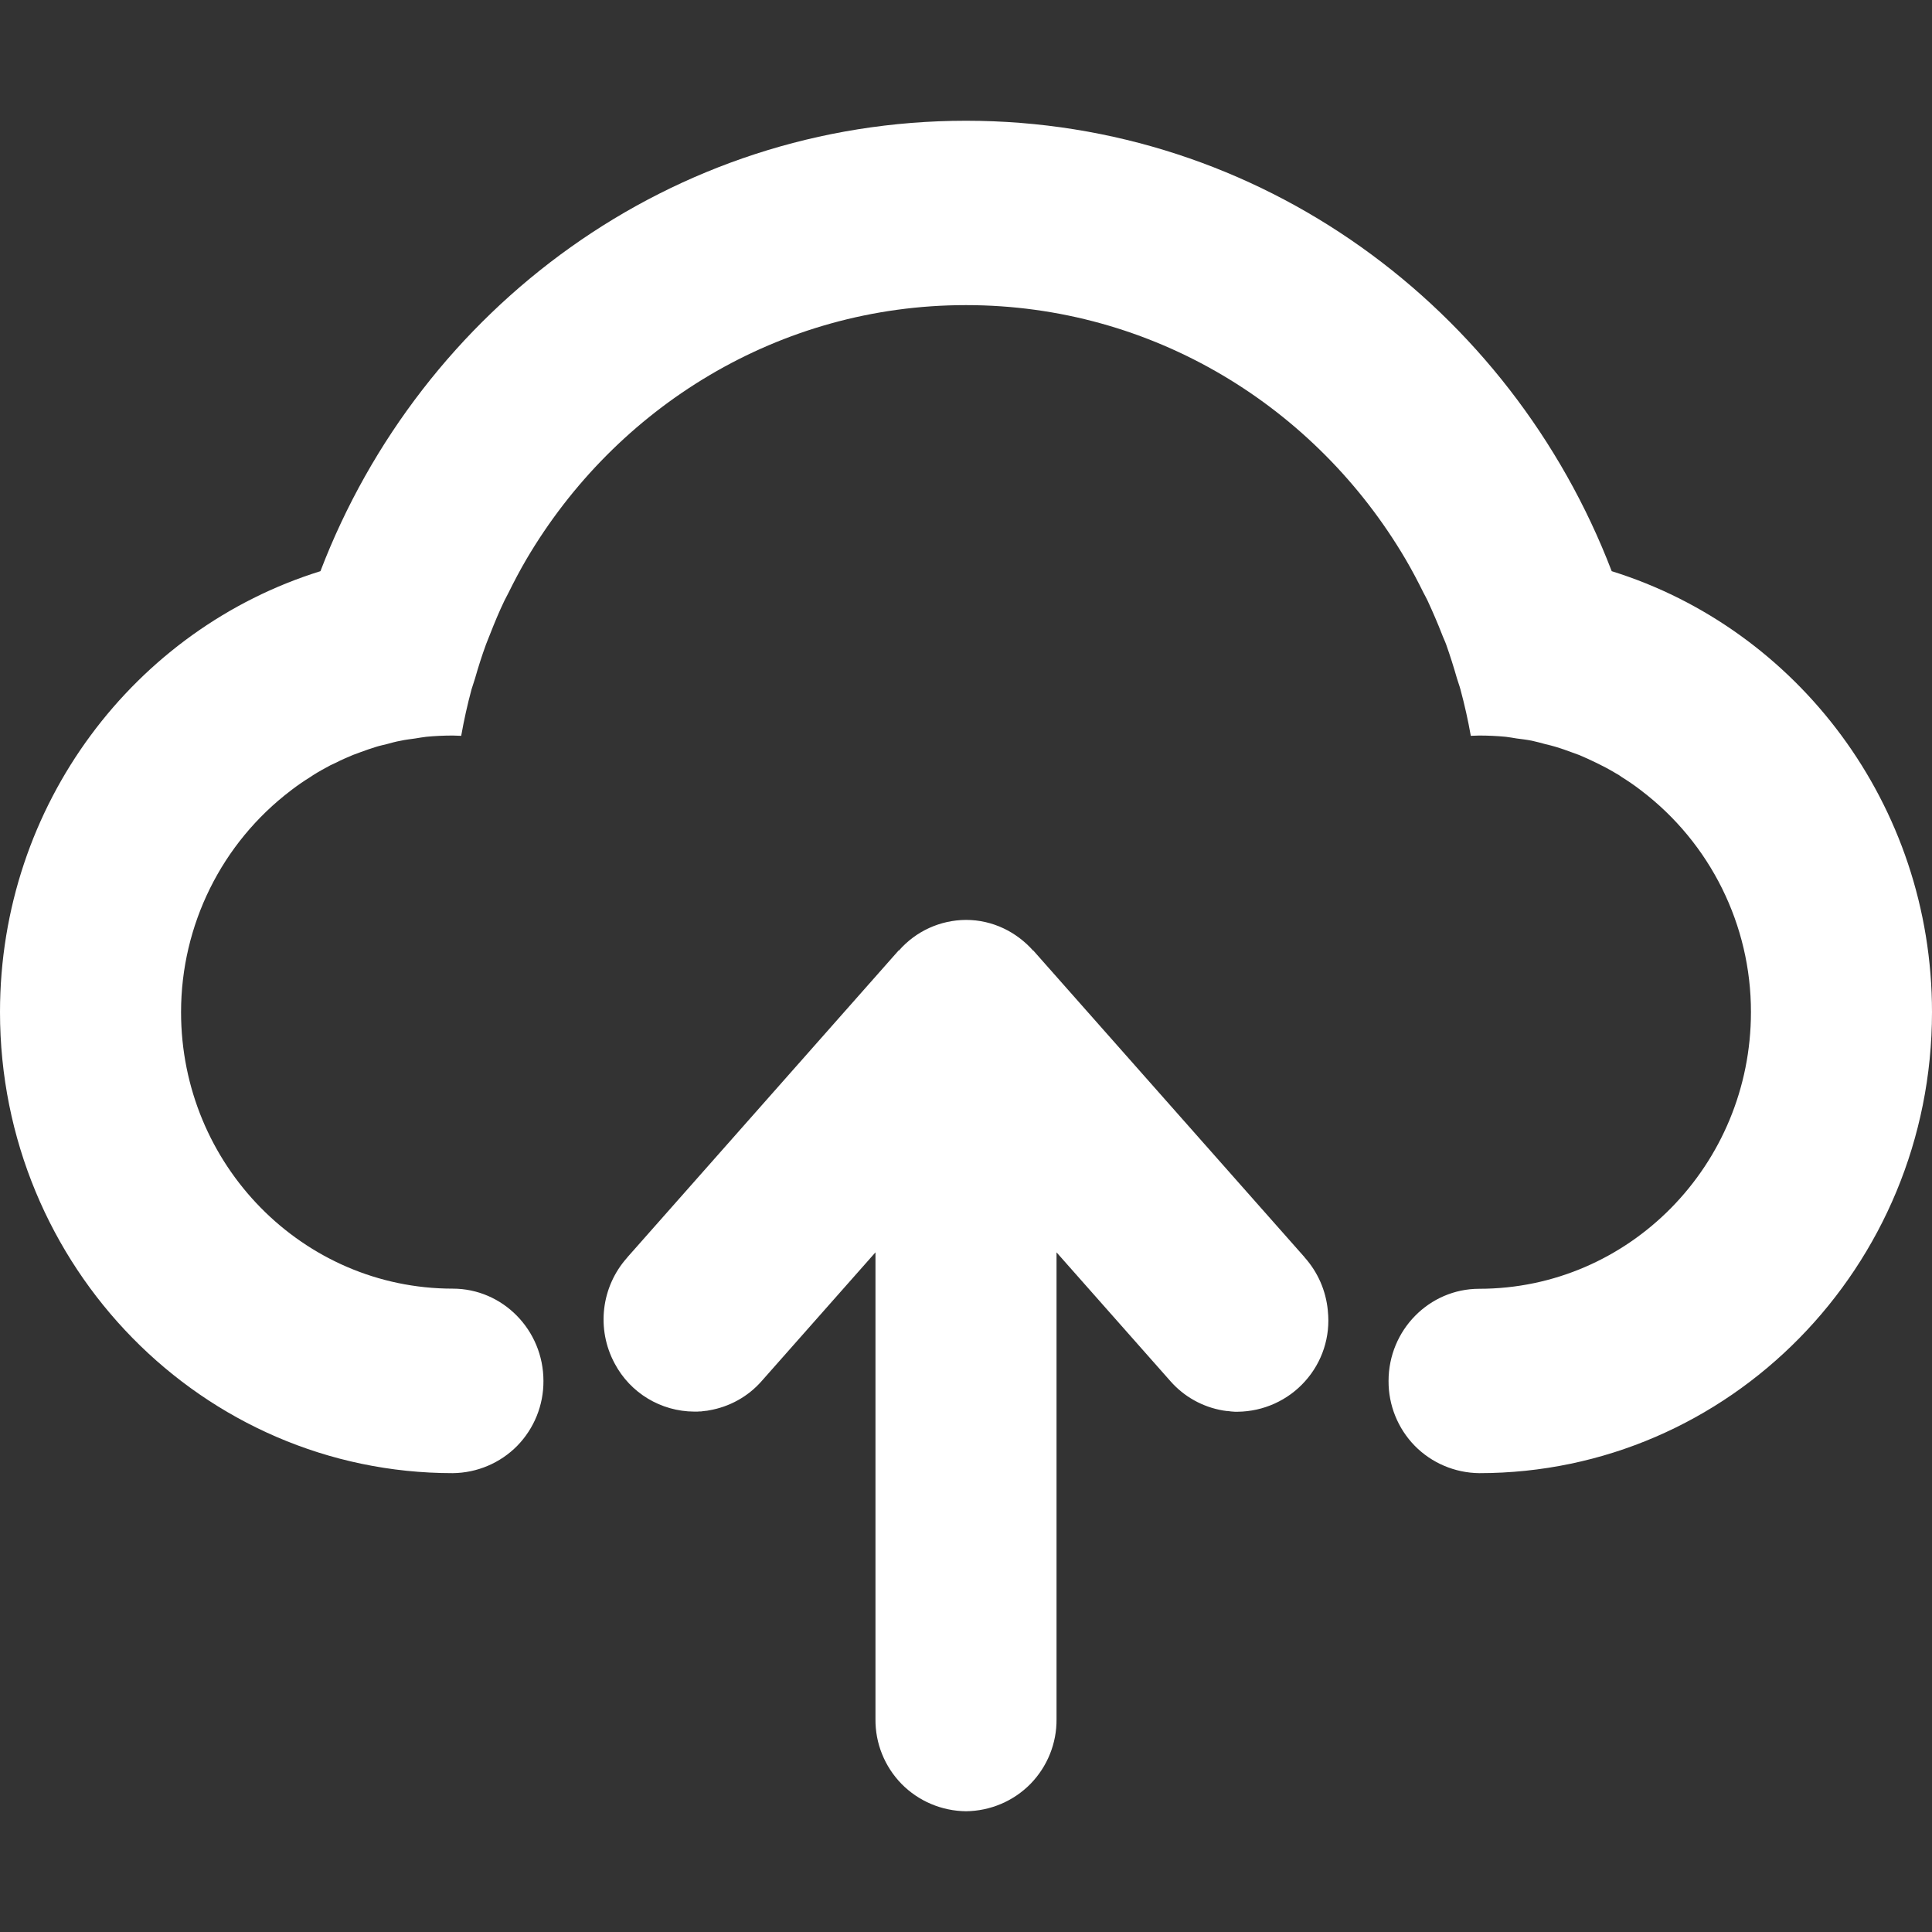<?xml version="1.0" encoding="UTF-8"?>
<svg width="14px" height="14px" viewBox="0 0 14 14" version="1.1" xmlns="http://www.w3.org/2000/svg" xmlns:xlink="http://www.w3.org/1999/xlink">
    <rect x="0" y="0" width="14" height="14" fill="#333333" stroke="none"/>
    <!-- Generator: Sketch 54.1 (76490) - https://sketchapp.com -->
    <title>uploading</title>
    <desc>Created with Sketch.</desc>
    <g id="模态弹窗" stroke="none" stroke-width="1" fill="none" fill-rule="evenodd">
        <g id="上传文件1" transform="translate(-1180, -352)" fill-rule="nonzero">
            <g id="上传文件复制-2" transform="translate(1164, 345)">
                <g id="上传文件" transform="translate(16, 7)">
                    <rect id="矩形" fill="#000000" opacity="0" x="0" y="0" width="14" height="14"></rect>
                    <path d="M10.719,10.675 C10.543,10.673 10.375,10.602 10.252,10.477 C10.129,10.351 10.061,10.182 10.062,10.007 C10.062,9.638 10.357,9.339 10.719,9.339 C11.806,9.339 12.688,8.441 12.688,7.334 C12.689,6.704 12.394,6.109 11.892,5.728 L11.883,5.721 C11.841,5.689 11.797,5.659 11.752,5.631 L11.732,5.617 C11.69,5.592 11.647,5.567 11.602,5.545 L11.566,5.527 C11.526,5.507 11.485,5.489 11.443,5.471 L11.388,5.451 C11.351,5.437 11.313,5.424 11.274,5.412 C11.249,5.404 11.224,5.399 11.197,5.392 C11.164,5.383 11.131,5.374 11.098,5.367 C11.063,5.36 11.026,5.356 10.989,5.351 C10.963,5.347 10.938,5.342 10.911,5.339 C10.847,5.333 10.783,5.33 10.719,5.33 C10.699,5.33 10.678,5.332 10.658,5.332 C10.638,5.219 10.613,5.107 10.583,4.996 C10.576,4.969 10.566,4.944 10.558,4.917 C10.534,4.833 10.508,4.751 10.479,4.669 C10.47,4.644 10.458,4.621 10.449,4.596 C10.417,4.514 10.382,4.433 10.345,4.353 C10.336,4.334 10.326,4.316 10.316,4.297 C10.275,4.214 10.232,4.132 10.185,4.052 C9.537,2.95 8.355,2.211 7,2.211 C5.645,2.211 4.464,2.95 3.815,4.052 C3.768,4.132 3.725,4.214 3.684,4.297 C3.675,4.316 3.664,4.334 3.655,4.353 C3.617,4.432 3.583,4.514 3.551,4.596 C3.542,4.621 3.531,4.644 3.522,4.669 C3.492,4.751 3.466,4.833 3.442,4.917 L3.417,4.995 C3.387,5.106 3.362,5.219 3.342,5.332 C3.321,5.332 3.301,5.33 3.281,5.33 C3.216,5.33 3.152,5.333 3.089,5.339 C3.062,5.342 3.036,5.347 3.01,5.351 C2.975,5.356 2.938,5.36 2.902,5.368 C2.868,5.374 2.836,5.383 2.803,5.392 C2.776,5.399 2.75,5.404 2.725,5.412 C2.686,5.424 2.649,5.437 2.611,5.451 L2.557,5.471 C2.515,5.489 2.474,5.506 2.434,5.527 L2.397,5.544 C2.354,5.567 2.31,5.591 2.269,5.617 L2.248,5.631 C2.203,5.659 2.159,5.689 2.117,5.721 L2.108,5.728 C1.606,6.109 1.312,6.704 1.312,7.334 C1.312,8.441 2.194,9.338 3.281,9.338 C3.643,9.338 3.938,9.638 3.938,10.007 C3.939,10.182 3.871,10.351 3.748,10.477 C3.625,10.602 3.457,10.673 3.281,10.675 C1.469,10.675 0,9.179 0,7.334 C0,5.829 0.978,4.557 2.322,4.139 C3.052,2.231 4.867,0.875 7,0.875 C9.133,0.875 10.948,2.231 11.679,4.139 C13.022,4.557 14,5.829 14,7.334 C14,9.179 12.531,10.675 10.719,10.675 Z M4.544,9.114 L4.544,9.113 C4.546,9.113 4.546,9.112 4.546,9.111 L6.513,6.886 L6.514,6.888 C6.637,6.747 6.814,6.667 7,6.666 C7.193,6.666 7.366,6.753 7.487,6.889 L7.487,6.887 L9.454,9.111 L9.454,9.112 L9.456,9.114 C9.548,9.218 9.608,9.35 9.622,9.497 L9.622,9.499 C9.642,9.685 9.582,9.87 9.457,10.009 C9.333,10.148 9.155,10.228 8.969,10.23 L8.948,10.23 L8.935,10.229 L8.921,10.228 L8.899,10.225 L8.892,10.225 L8.863,10.221 C8.715,10.196 8.58,10.121 8.481,10.008 L7.656,9.075 L7.656,12.457 C7.658,12.632 7.59,12.801 7.467,12.927 C7.344,13.052 7.176,13.123 7,13.125 C6.824,13.123 6.656,13.052 6.533,12.927 C6.41,12.801 6.342,12.632 6.344,12.457 L6.344,9.075 L5.519,10.008 C5.42,10.121 5.285,10.195 5.138,10.22 C5.128,10.223 5.119,10.223 5.109,10.224 C5.106,10.225 5.103,10.225 5.1,10.225 L5.079,10.228 L5.066,10.228 L5.054,10.229 L5.031,10.229 C4.789,10.228 4.567,10.094 4.454,9.88 C4.32,9.631 4.356,9.325 4.544,9.114 L4.544,9.114 Z" id="形状" fill="#FFFFFF"></path>
                </g>
            </g>
        </g>
    </g>
</svg>